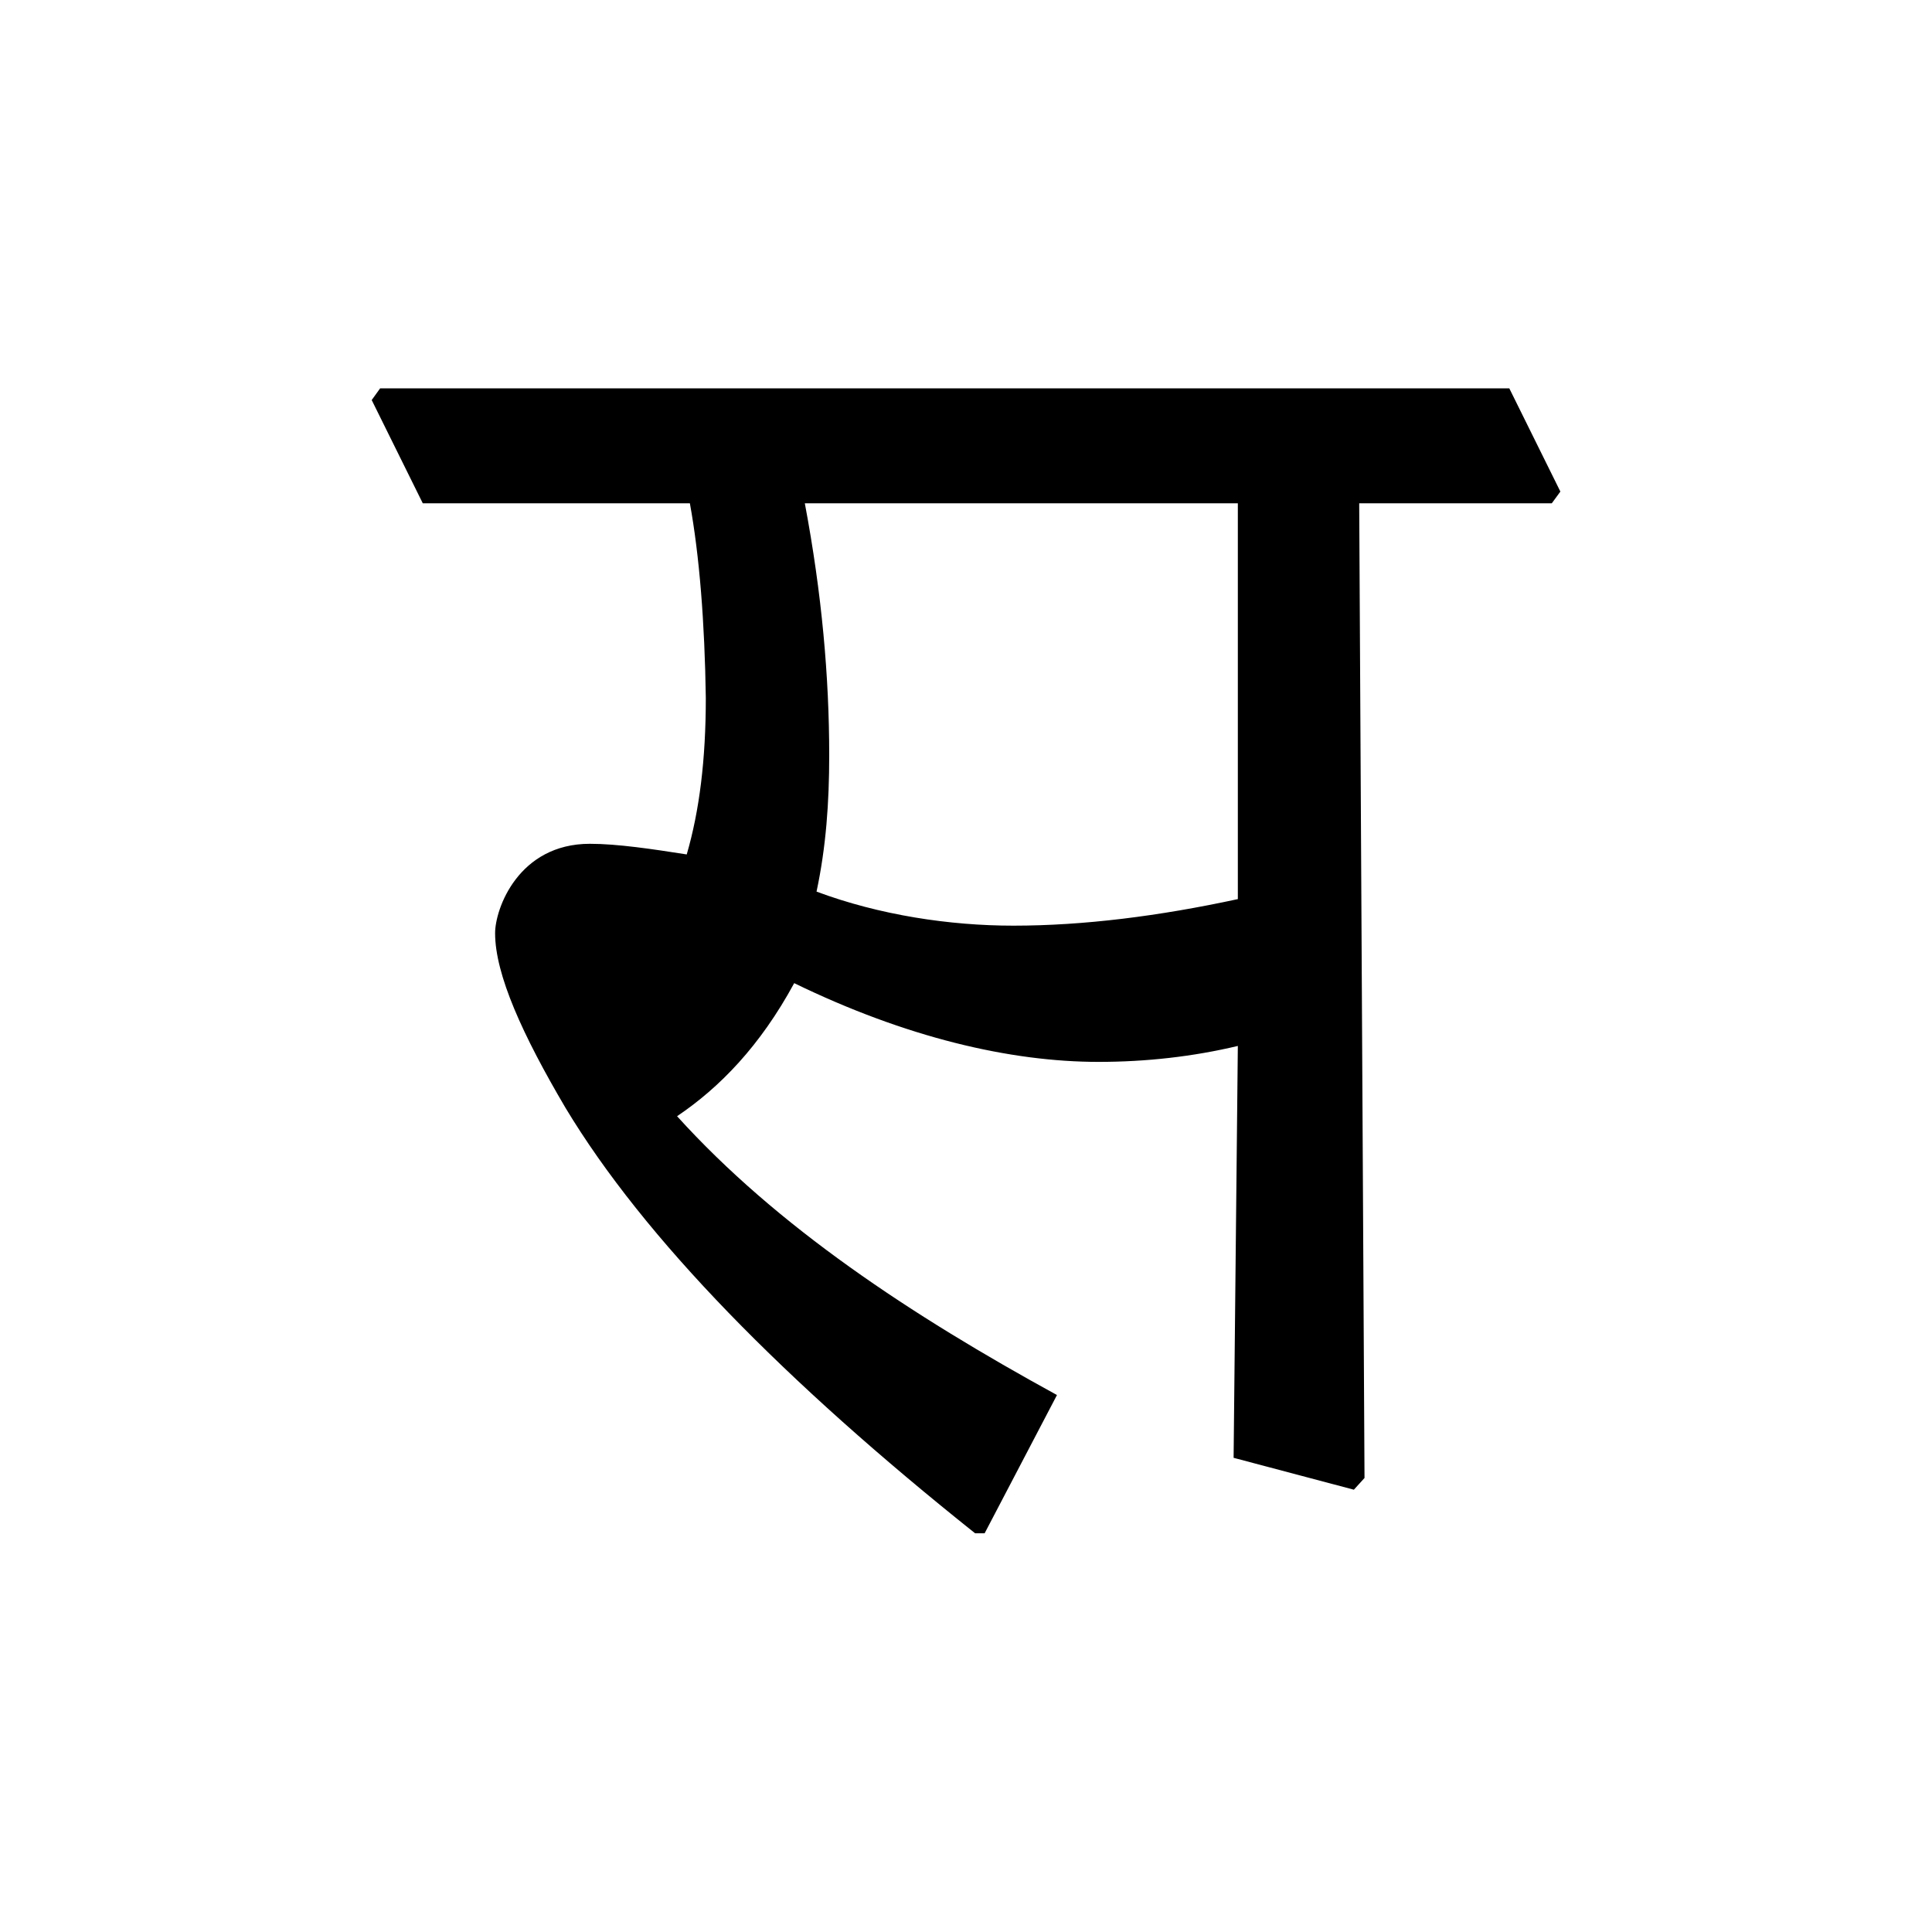 <?xml version='1.0' encoding='UTF-8'?>
<svg xmlns="http://www.w3.org/2000/svg" xmlns:xlink="http://www.w3.org/1999/xlink" width="250px" height="250px" viewBox="0 0 250 250" y="0px" x="0px" enable-background="new 0 0 250 250"><defs><symbol overflow="visible" id="18558cdfa"><path d="M0-126.125h34.563c1.234 6.75 1.921 15.422 2.062 25.188 0 8-.828 14.609-2.469 20.25-4.406-.688-8.953-1.376-12.531-1.376-9.234 0-12.266 8.391-12.266 11.563 0 5.375 3.579 13.219 9.094 22.578C28.641-30.984 46.953-12.39 71.47 7.156h1.234l9.36-17.89C63.203-21.063 45.858-32.5 32.906-46.812c5.516-3.72 10.75-9.094 15.157-17.22C62.516-57 76.016-53.843 87.436-53.843c6.204 0 12.25-.687 18.032-2.062l-.547 53.297 15.562 4.125L121.86 0l-.687-126.125h24.922l1.11-1.516-6.61-13.359H-5.516l-1.093 1.516zm105.469 0v51.219C95.28-72.703 85.516-71.47 76.422-71.47c-8.266 0-17.344-1.375-25.469-4.406 1.234-5.781 1.64-11.563 1.64-17.625 0-10.188-.952-20.922-3.156-32.625zm0 0"/></symbol></defs><use xlink:href="#18558cdfa" x="54.707" y="191.25"/></svg>